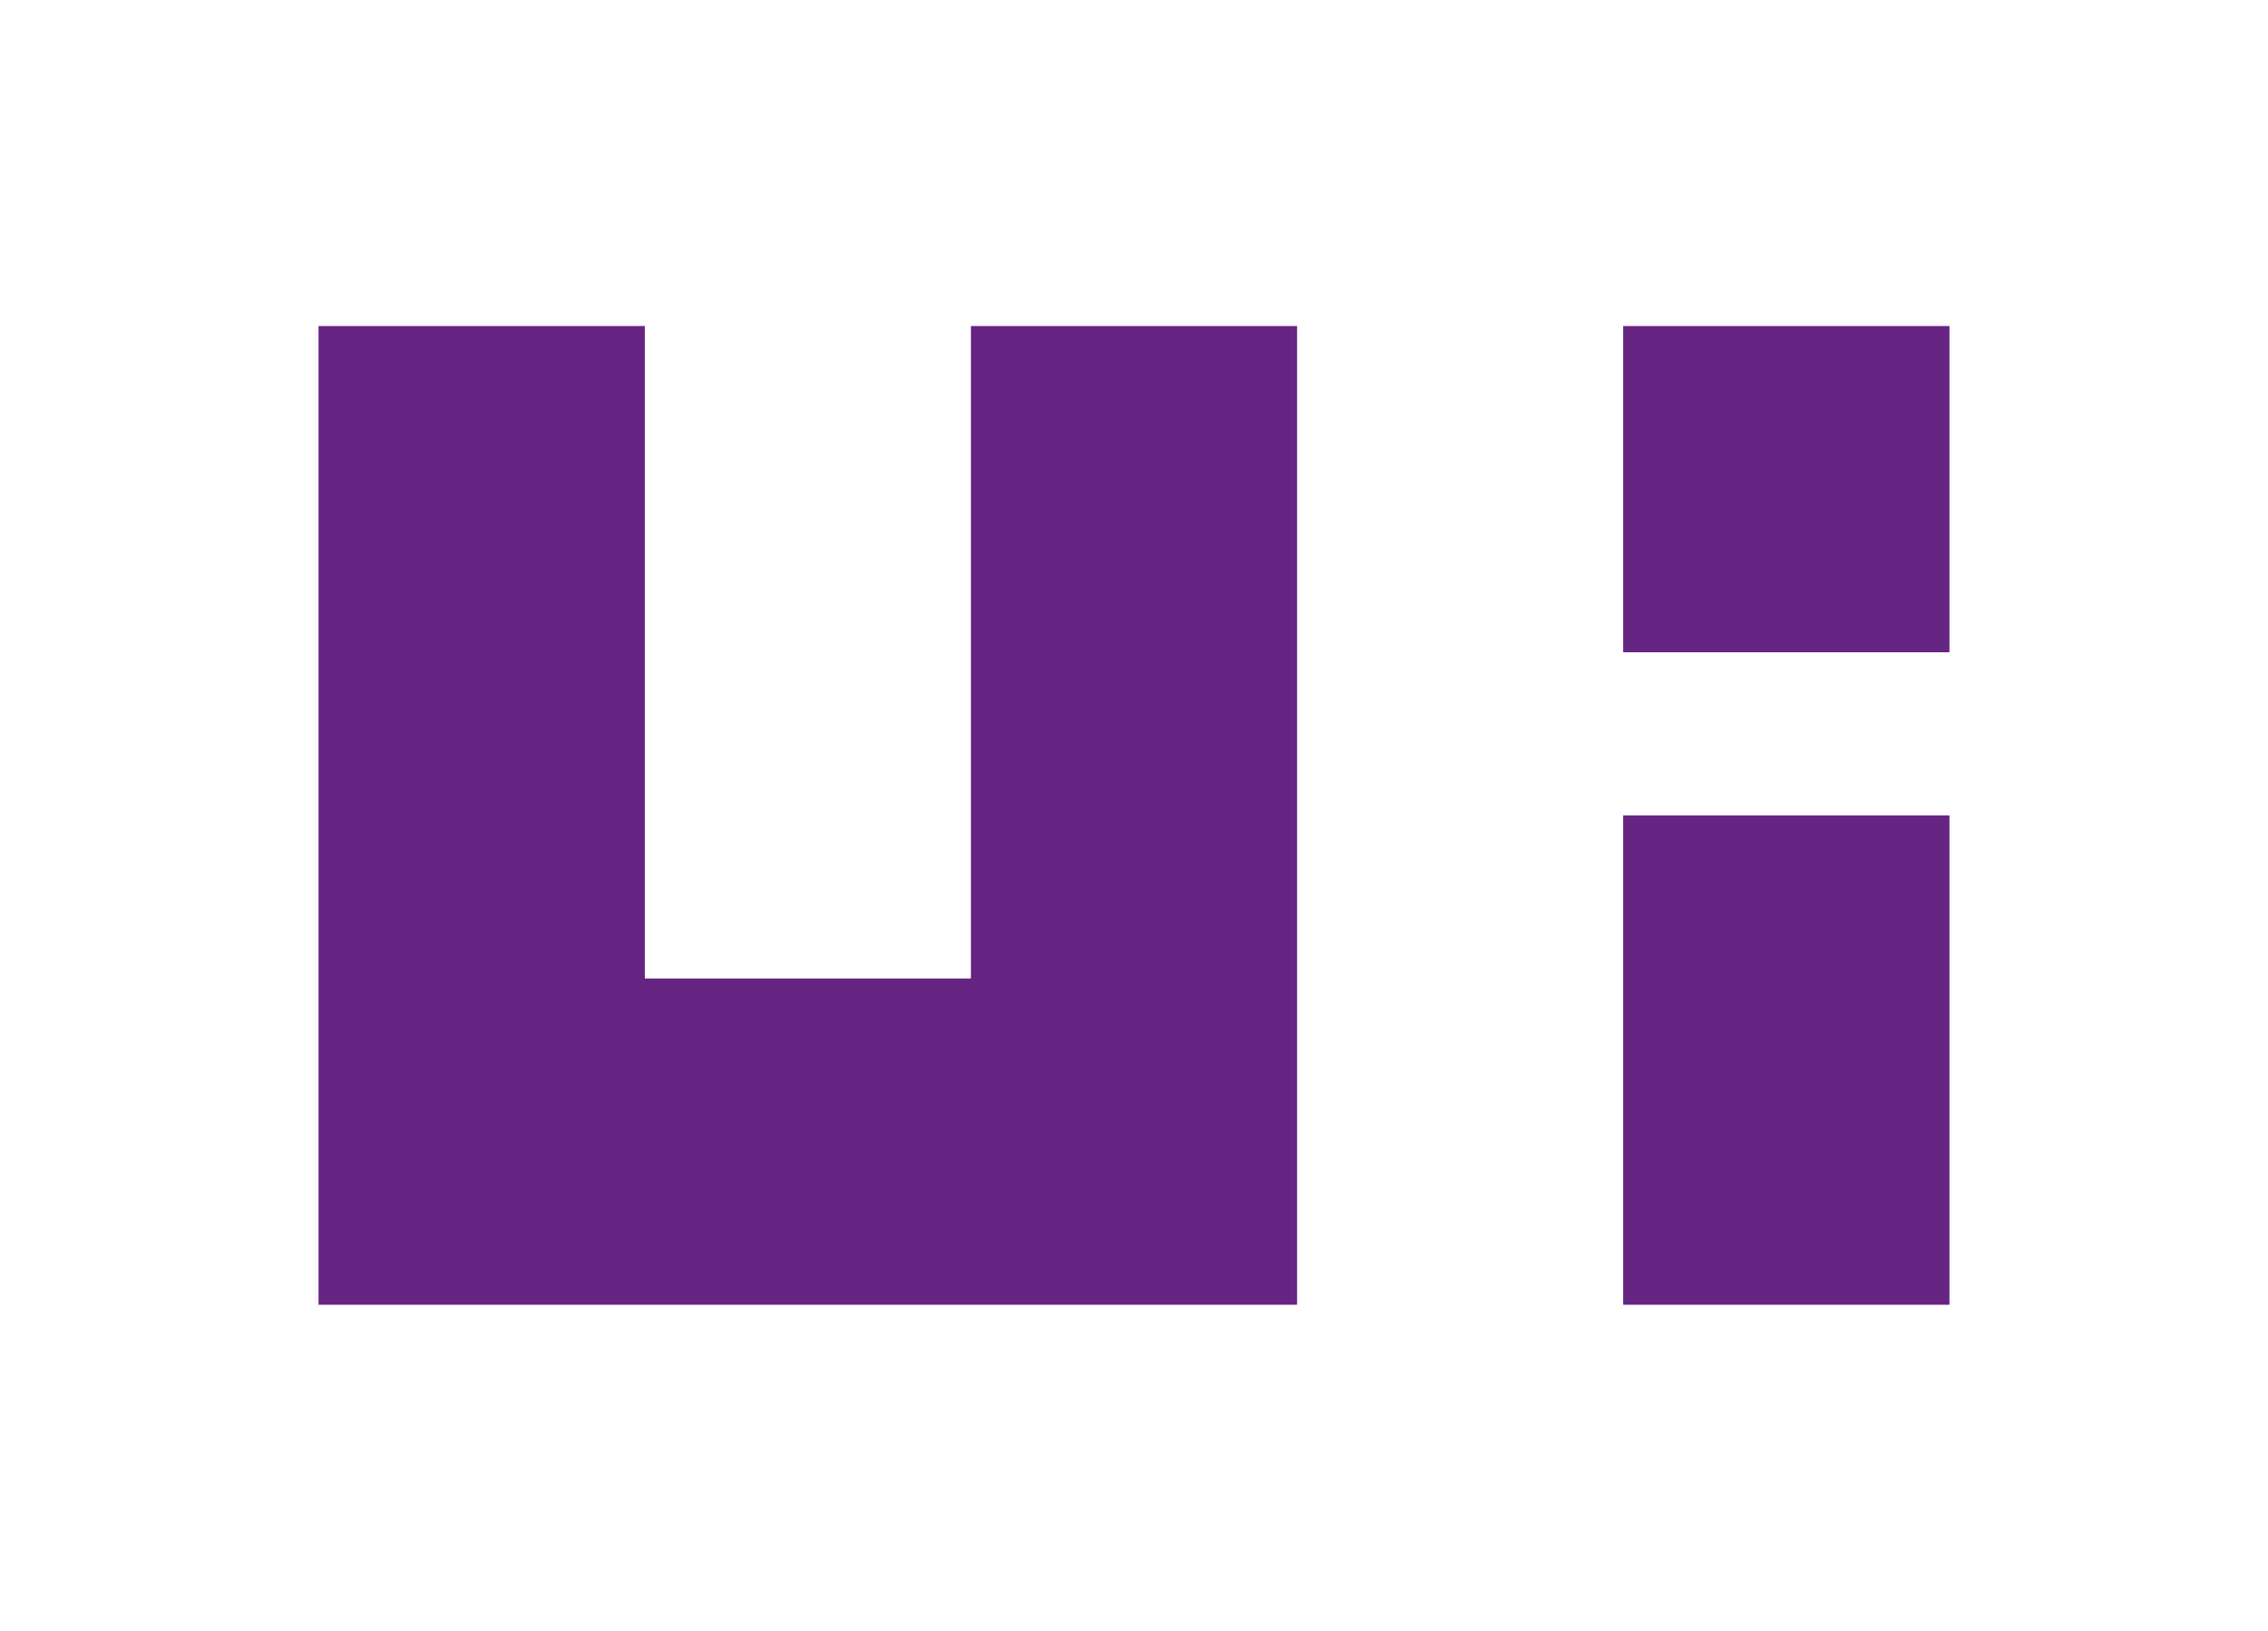 <svg xmlns="http://www.w3.org/2000/svg" viewBox="0 0 178 128"><defs><style>.cls-1{fill:#fff;}.cls-2{fill:#662483;}</style></defs><g id="Camada_2" data-name="Camada 2"><g id="Camada_1-2" data-name="Camada 1"><rect class="cls-1" width="178" height="128"/><rect class="cls-2" x="127.39" y="25.59" width="25.61" height="25.61"/><polygon class="cls-2" points="127.39 76.8 127.39 89.61 127.39 102.41 153 102.41 153 89.61 153 76.8 153 64 127.39 64 127.39 76.8"/><polygon class="cls-2" points="76.2 76.8 50.61 76.8 50.61 25.59 25 25.59 25 102.41 50.61 102.41 76.21 102.41 76.21 102.41 101.8 102.41 101.8 25.59 76.2 25.59 76.2 76.8"/></g></g></svg>